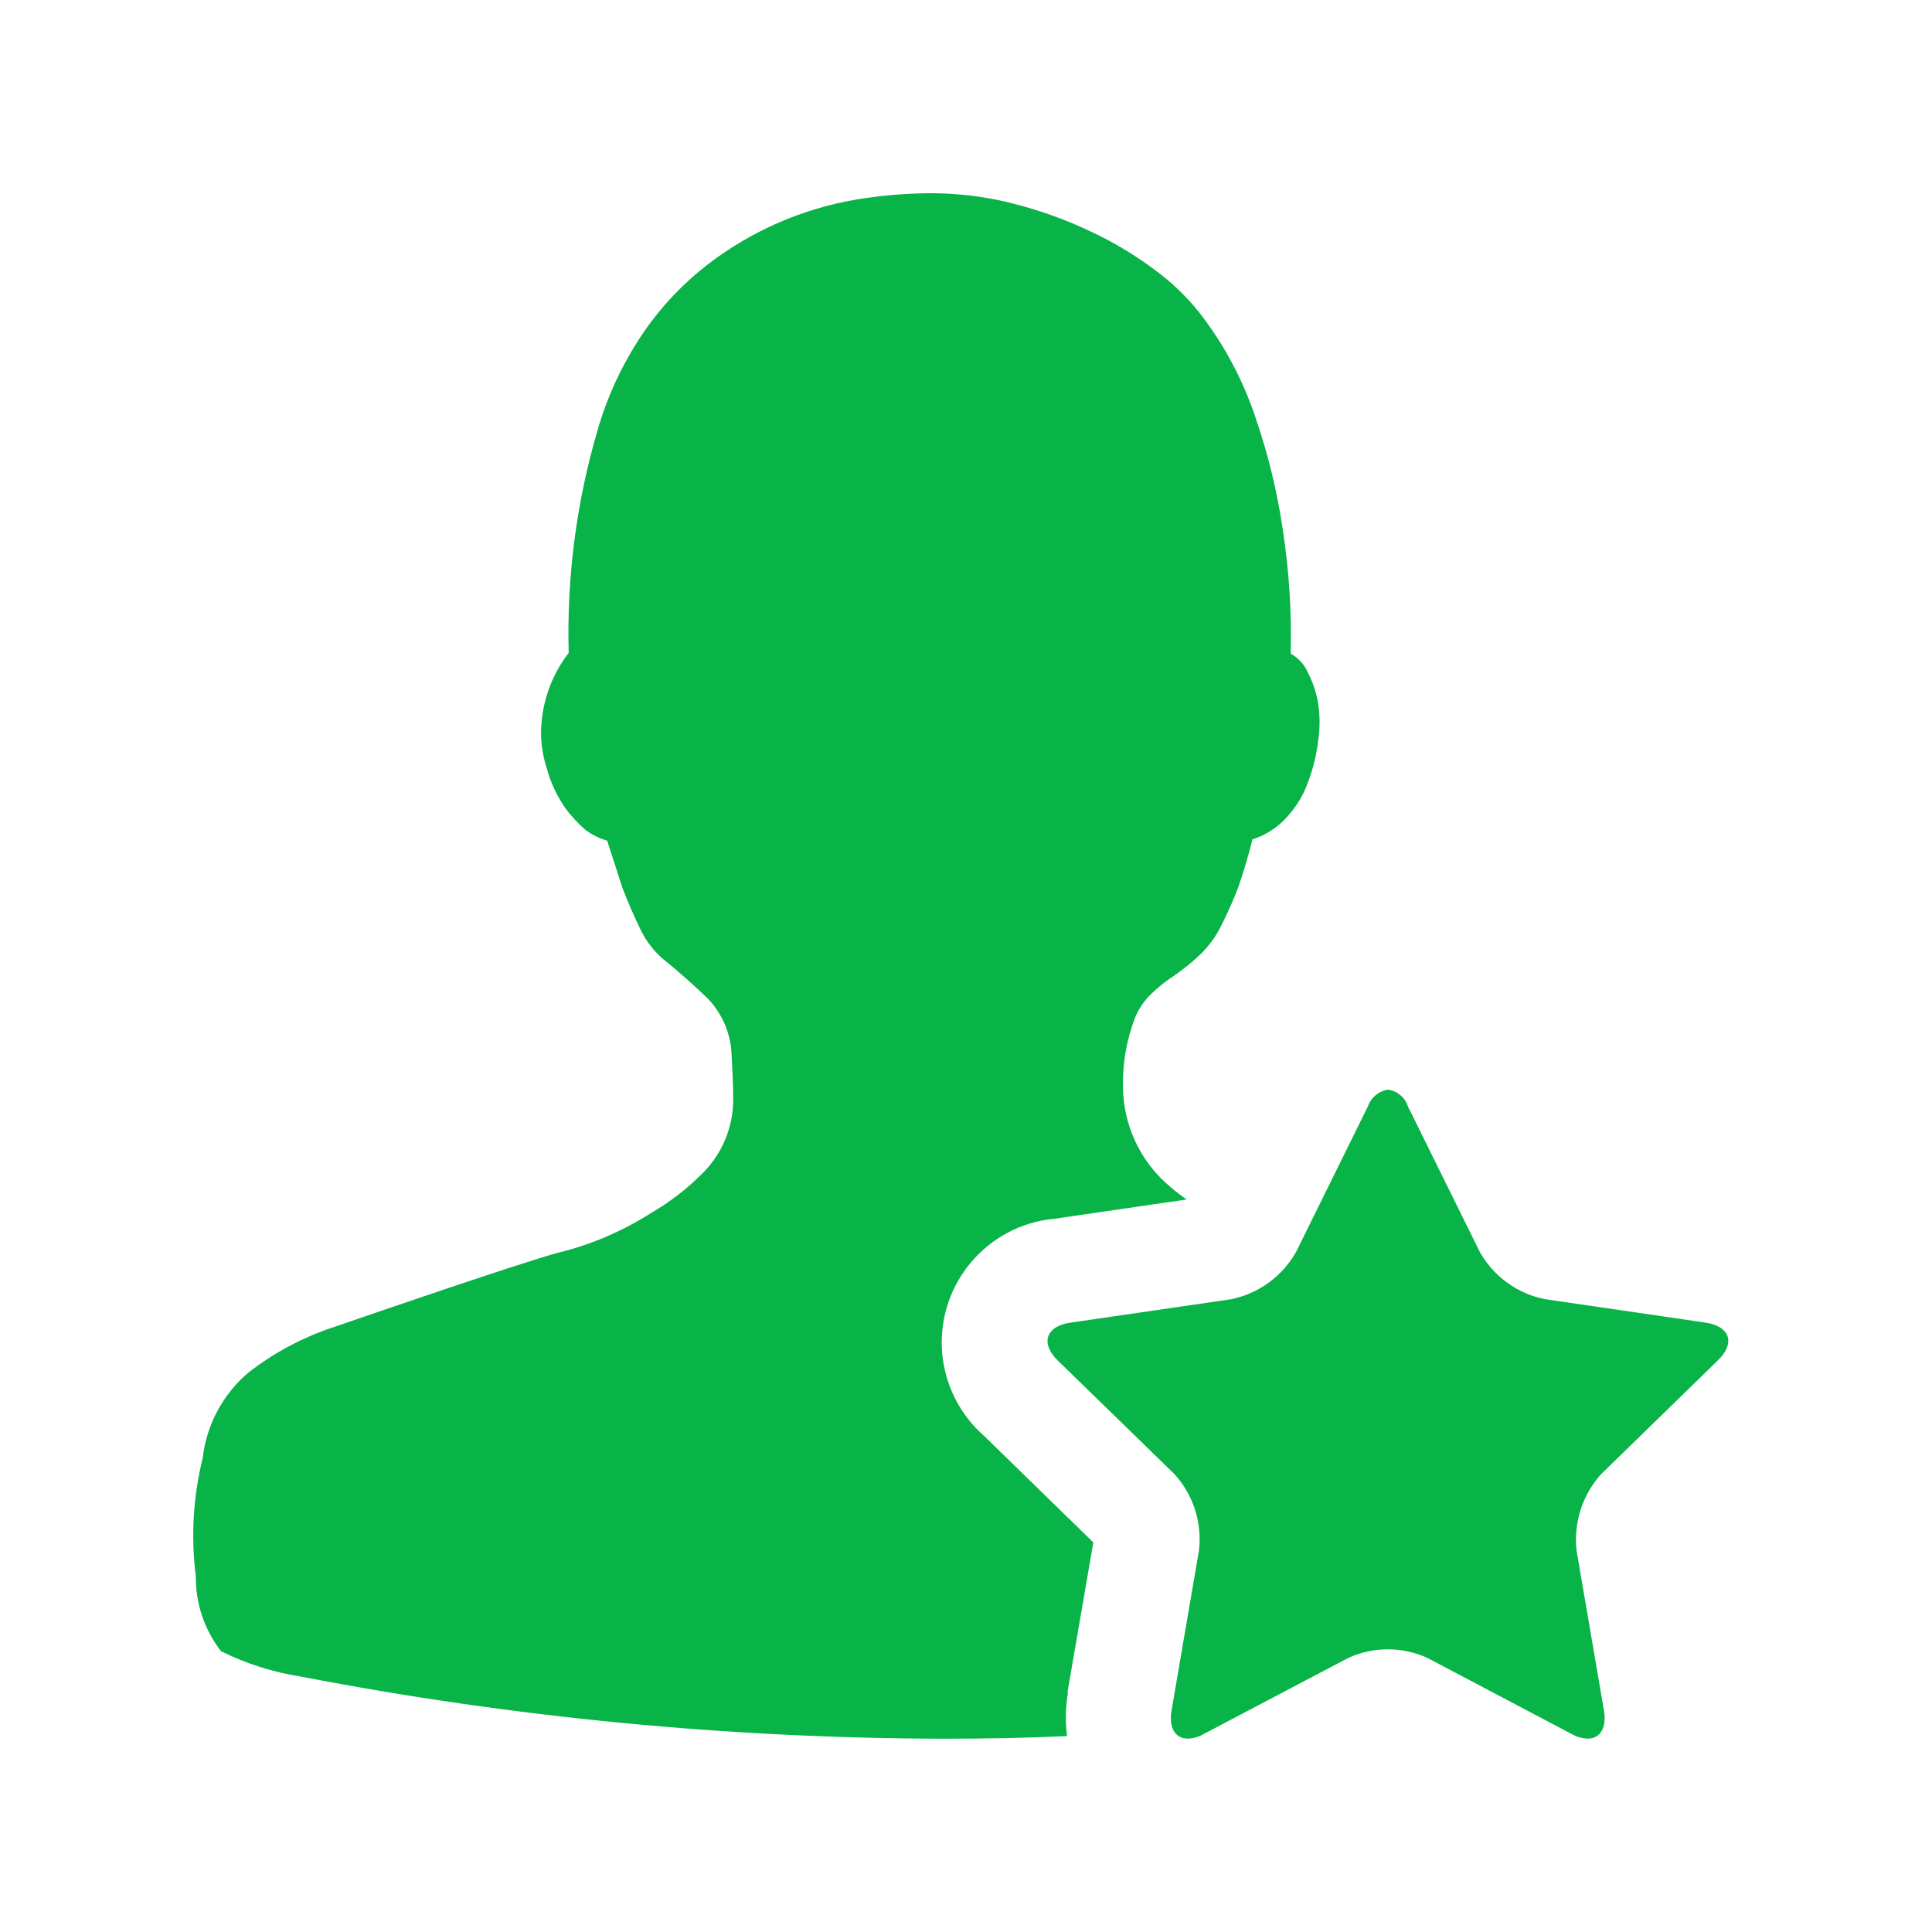 <?xml version="1.0" encoding="UTF-8"?>
<svg width="20px" height="20px" viewBox="0 0 20 20" version="1.1" xmlns="http://www.w3.org/2000/svg" xmlns:xlink="http://www.w3.org/1999/xlink">
    <!-- Generator: Sketch 63 (92445) - https://sketch.com -->
    <title>矩形</title>
    <desc>Created with Sketch.</desc>
    <g id="页面-1" stroke="none" stroke-width="1" fill="none" fill-rule="evenodd">
        <g id="画板" transform="translate(-513, -360)">
            <g id="审批角色设置" transform="translate(513, 360)">
                <rect id="矩形" x="0" y="0" width="20" height="20"></rect>
                <g id="角色" transform="translate(2, 2)" fill="#08B347" fill-rule="nonzero">
                    <path d="M15.658,11.692 C15.91,11.73 15.969,11.906 15.779,12.087 L14.576,13.259 L14.576,13.259 C14.382,13.473 14.289,13.76 14.32,14.048 L14.604,15.707 C14.635,15.89 14.562,15.998 14.436,15.998 L14.436,15.998 C14.377,15.996 14.319,15.979 14.267,15.949 L12.781,15.165 L12.781,15.165 C12.518,15.043 12.215,15.043 11.953,15.165 L10.465,15.948 L10.465,15.948 C10.414,15.979 10.356,15.996 10.297,15.998 C10.168,15.998 10.097,15.89 10.128,15.707 L10.412,14.048 L10.412,14.048 C10.445,13.76 10.352,13.473 10.157,13.259 L8.953,12.087 C8.767,11.906 8.825,11.73 9.08,11.692 L10.743,11.45 L10.743,11.45 C11.027,11.392 11.272,11.215 11.416,10.962 L12.16,9.454 L12.16,9.454 C12.192,9.362 12.272,9.295 12.368,9.28 L12.368,9.28 C12.465,9.293 12.546,9.361 12.575,9.454 L13.32,10.962 L13.32,10.962 C13.463,11.215 13.709,11.393 13.994,11.449 L15.658,11.692 Z M9.055,15.524 L9.055,15.524 C9.03,15.672 9.027,15.823 9.046,15.972 C8.642,15.99 8.222,15.999 7.786,15.999 L7.786,15.999 C5.547,15.995 3.314,15.78 1.115,15.356 L1.115,15.356 C0.828,15.311 0.548,15.223 0.288,15.093 L0.288,15.093 C0.116,14.871 0.024,14.598 0.027,14.317 L0.027,14.317 C-0.025,13.909 -0.001,13.495 0.098,13.096 L0.098,13.096 C0.137,12.75 0.307,12.432 0.574,12.207 L0.574,12.207 C0.843,11.998 1.148,11.837 1.473,11.732 C1.818,11.613 3.417,11.063 3.786,10.966 L3.786,10.966 C4.127,10.882 4.451,10.742 4.746,10.553 L4.746,10.553 C4.935,10.443 5.109,10.309 5.263,10.155 L5.263,10.155 C5.474,9.951 5.592,9.669 5.59,9.376 C5.59,9.239 5.583,9.089 5.574,8.928 L5.574,8.928 C5.568,8.707 5.48,8.497 5.328,8.338 C5.173,8.188 5.011,8.046 4.843,7.91 L4.843,7.91 C4.748,7.822 4.672,7.716 4.619,7.598 C4.555,7.466 4.497,7.331 4.444,7.193 C4.391,7.03 4.338,6.866 4.285,6.702 L4.285,6.702 C4.204,6.679 4.128,6.641 4.06,6.591 L4.06,6.591 C3.984,6.524 3.914,6.449 3.853,6.367 L3.853,6.367 C3.765,6.241 3.7,6.101 3.66,5.953 L3.66,5.953 C3.609,5.797 3.59,5.632 3.607,5.469 L3.607,5.469 C3.631,5.211 3.728,4.964 3.887,4.759 L3.887,4.759 C3.866,3.985 3.965,3.211 4.182,2.467 L4.182,2.467 C4.286,2.099 4.45,1.751 4.666,1.435 L4.666,1.435 C4.852,1.165 5.08,0.926 5.34,0.727 L5.34,0.727 C5.788,0.386 6.312,0.159 6.868,0.065 L6.868,0.065 C7.117,0.024 7.369,0.002 7.622,3.94717897e-05 L7.622,3.94717897e-05 C7.92,-0.001 8.218,0.036 8.506,0.112 L8.506,0.112 C8.777,0.182 9.041,0.277 9.294,0.398 L9.294,0.398 C9.523,0.505 9.741,0.635 9.944,0.786 L9.944,0.786 C10.117,0.911 10.272,1.059 10.407,1.225 L10.407,1.225 C10.67,1.56 10.872,1.939 11.004,2.344 L11.004,2.344 C11.132,2.718 11.224,3.103 11.281,3.494 L11.281,3.494 C11.345,3.915 11.372,4.341 11.361,4.766 L11.361,4.766 C11.439,4.809 11.501,4.877 11.537,4.958 L11.537,4.958 C11.584,5.048 11.618,5.144 11.639,5.244 L11.639,5.244 C11.665,5.386 11.667,5.531 11.645,5.673 L11.645,5.673 C11.623,5.858 11.572,6.037 11.495,6.206 L11.495,6.206 C11.438,6.322 11.36,6.426 11.266,6.515 L11.266,6.515 C11.18,6.594 11.077,6.654 10.965,6.689 C10.924,6.855 10.876,7.019 10.82,7.181 L10.82,7.181 C10.767,7.319 10.707,7.454 10.641,7.585 L10.641,7.585 C10.583,7.702 10.504,7.807 10.409,7.896 L10.409,7.896 C10.325,7.974 10.234,8.046 10.139,8.111 L10.139,8.111 C10.059,8.163 9.984,8.224 9.915,8.291 L9.915,8.291 C9.848,8.357 9.794,8.434 9.756,8.52 L9.756,8.52 C9.655,8.778 9.611,9.055 9.628,9.331 L9.628,9.331 C9.653,9.707 9.832,10.055 10.123,10.293 L10.123,10.293 C10.174,10.338 10.229,10.379 10.285,10.417 L8.919,10.616 L8.919,10.616 C8.211,10.68 7.69,11.306 7.754,12.014 C7.784,12.343 7.94,12.649 8.19,12.867 L9.318,13.967 L9.05,15.521 L9.055,15.524 Z" id="形状"></path>
                </g>
            </g>
        </g>
    </g>
</svg>